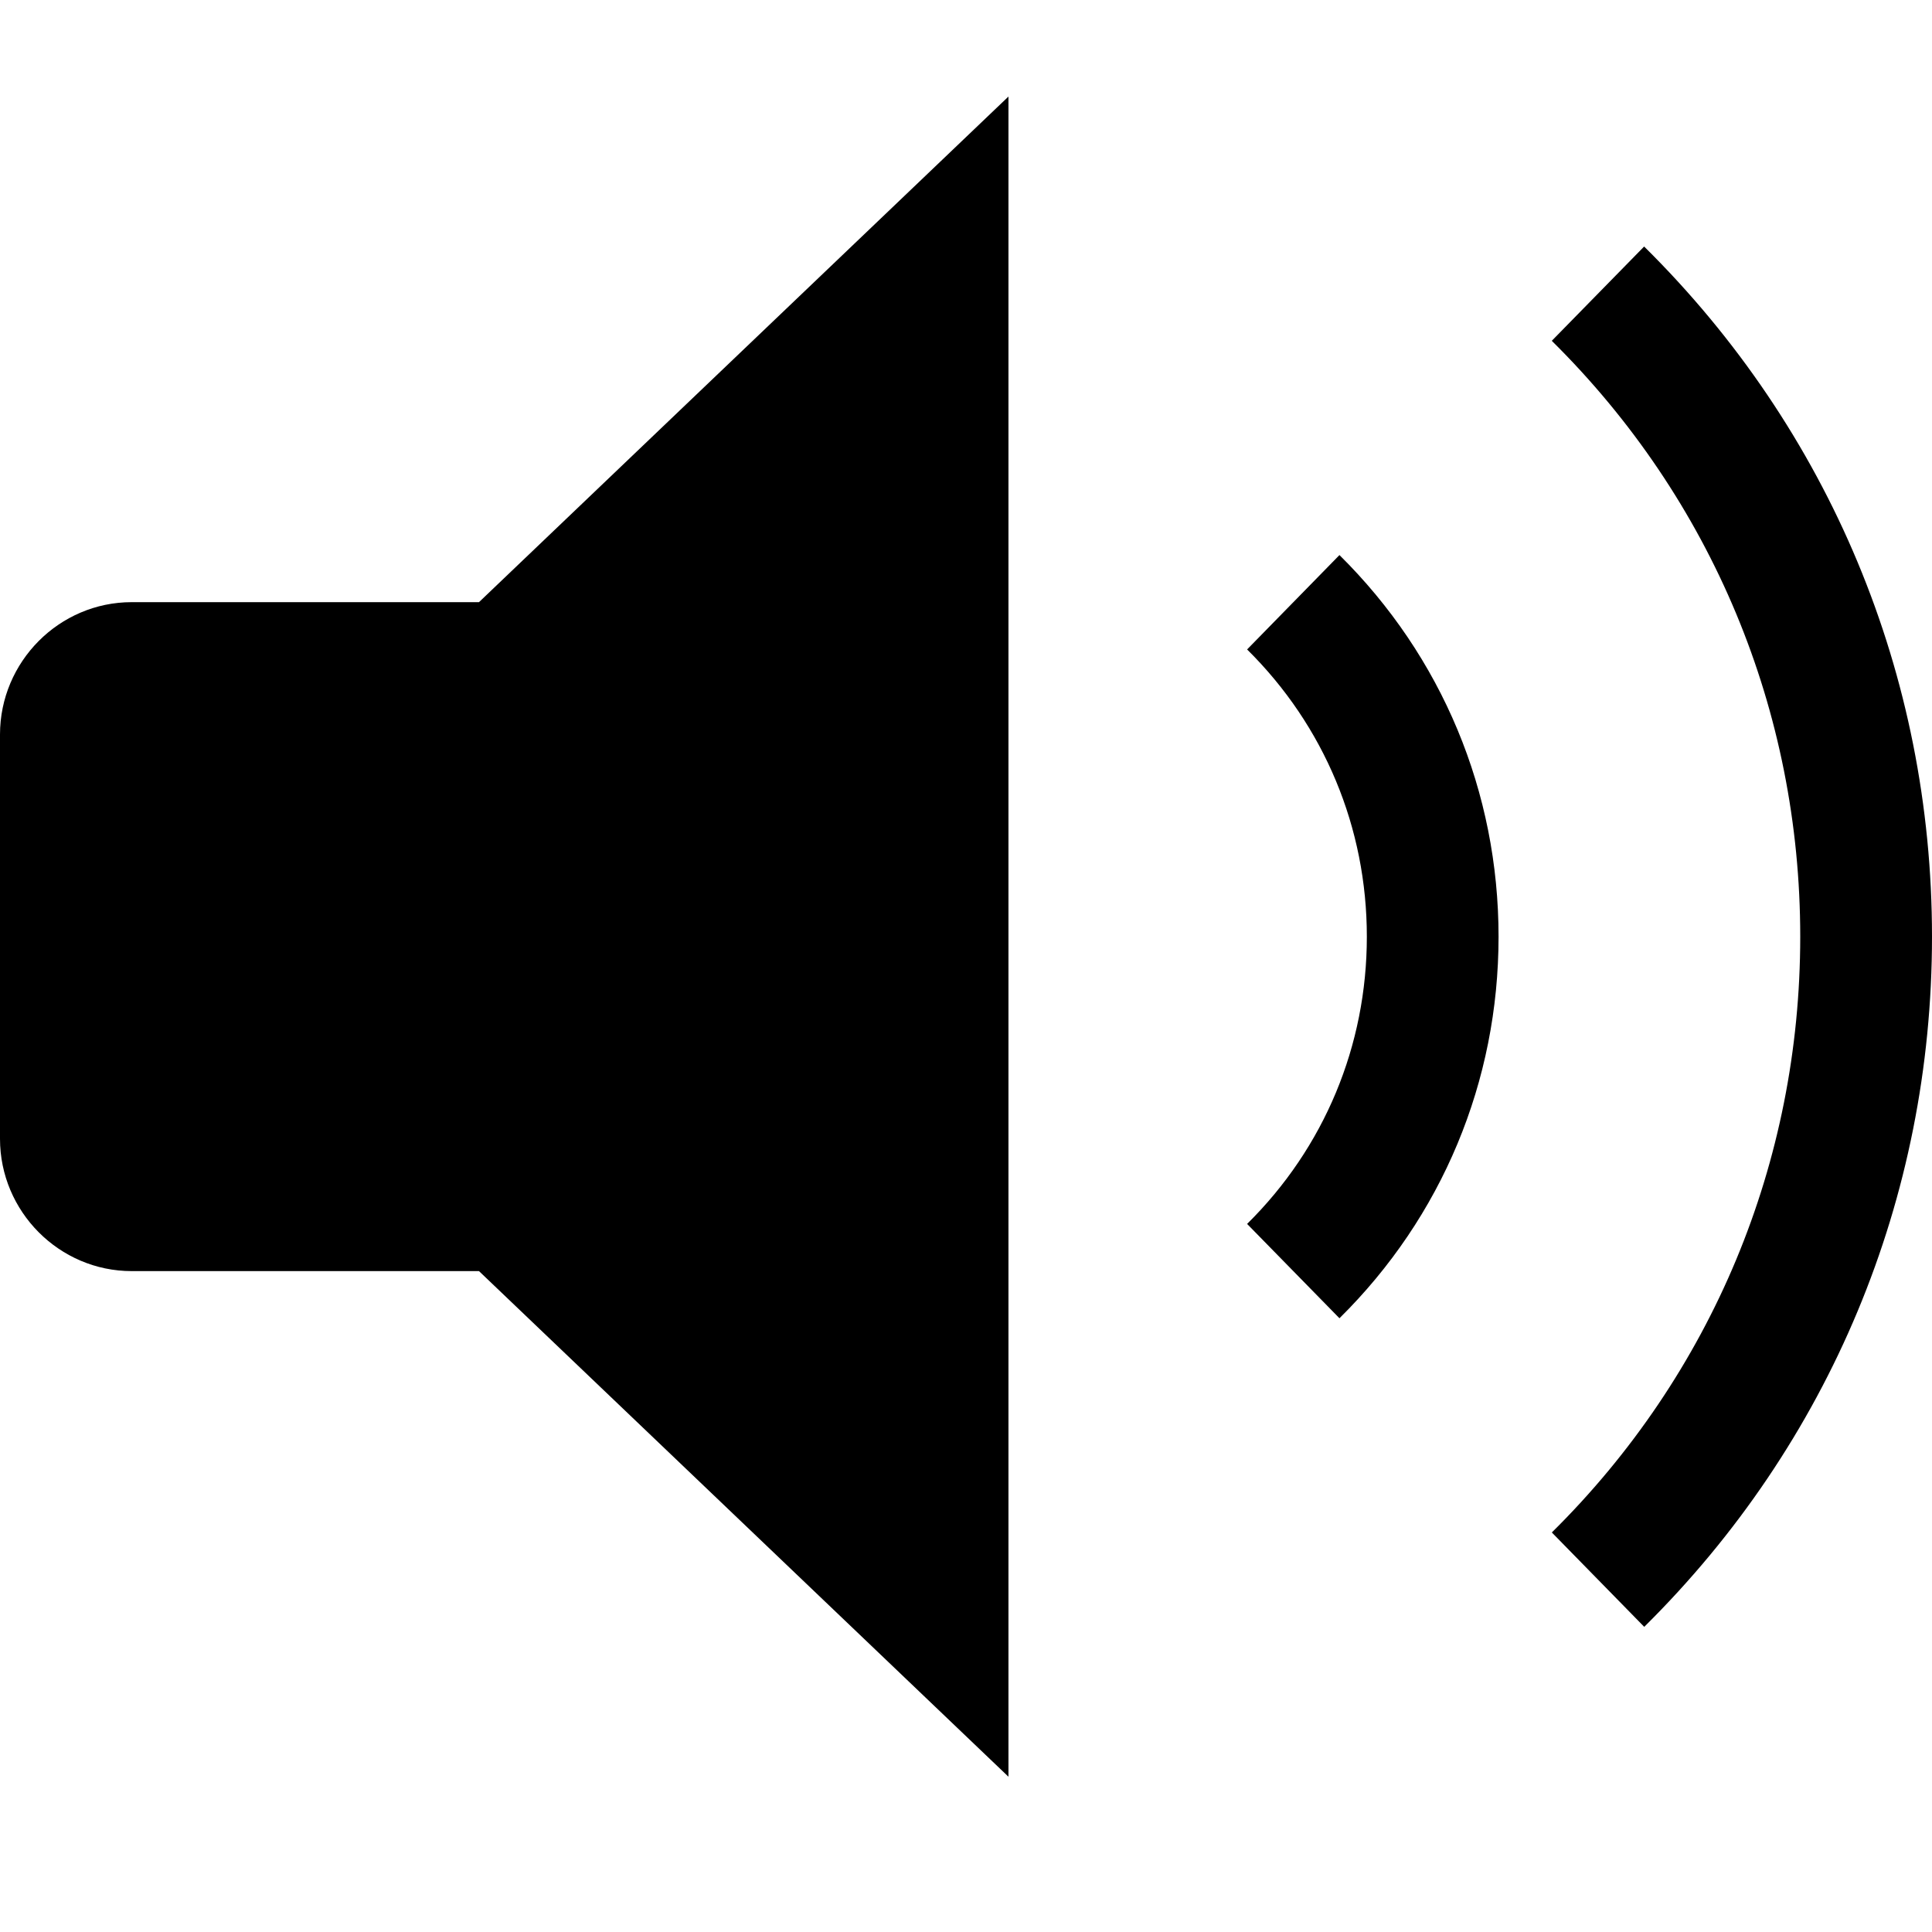 <svg height="40" viewBox="0 0 40 40" width="40" xmlns="http://www.w3.org/2000/svg">
    <path d="m34.042 33.682c3.841-3.799 5.958-8.873 5.958-14.289 0-5.418-2.119-10.492-5.96-14.289l-1.912 1.952c3.317 3.28 5.144 7.662 5.144 12.337s-1.827 9.057-5.143 12.335zm-6.31-6.389c2.125-2.099 3.294-4.904 3.294-7.9 0-2.994-1.169-5.8-3.294-7.901l-1.912 1.954c1.599 1.581 2.479 3.692 2.479 5.947s-.88 4.368-2.479 5.947zm-6.853-25.294v34.786l-10.962-10.468h-7.19c-1.5 0-2.727-1.233-2.727-2.74v-8.369c0-1.508 1.227-2.741 2.727-2.741h7.19z" fill-rule="evenodd"/>
</svg>
